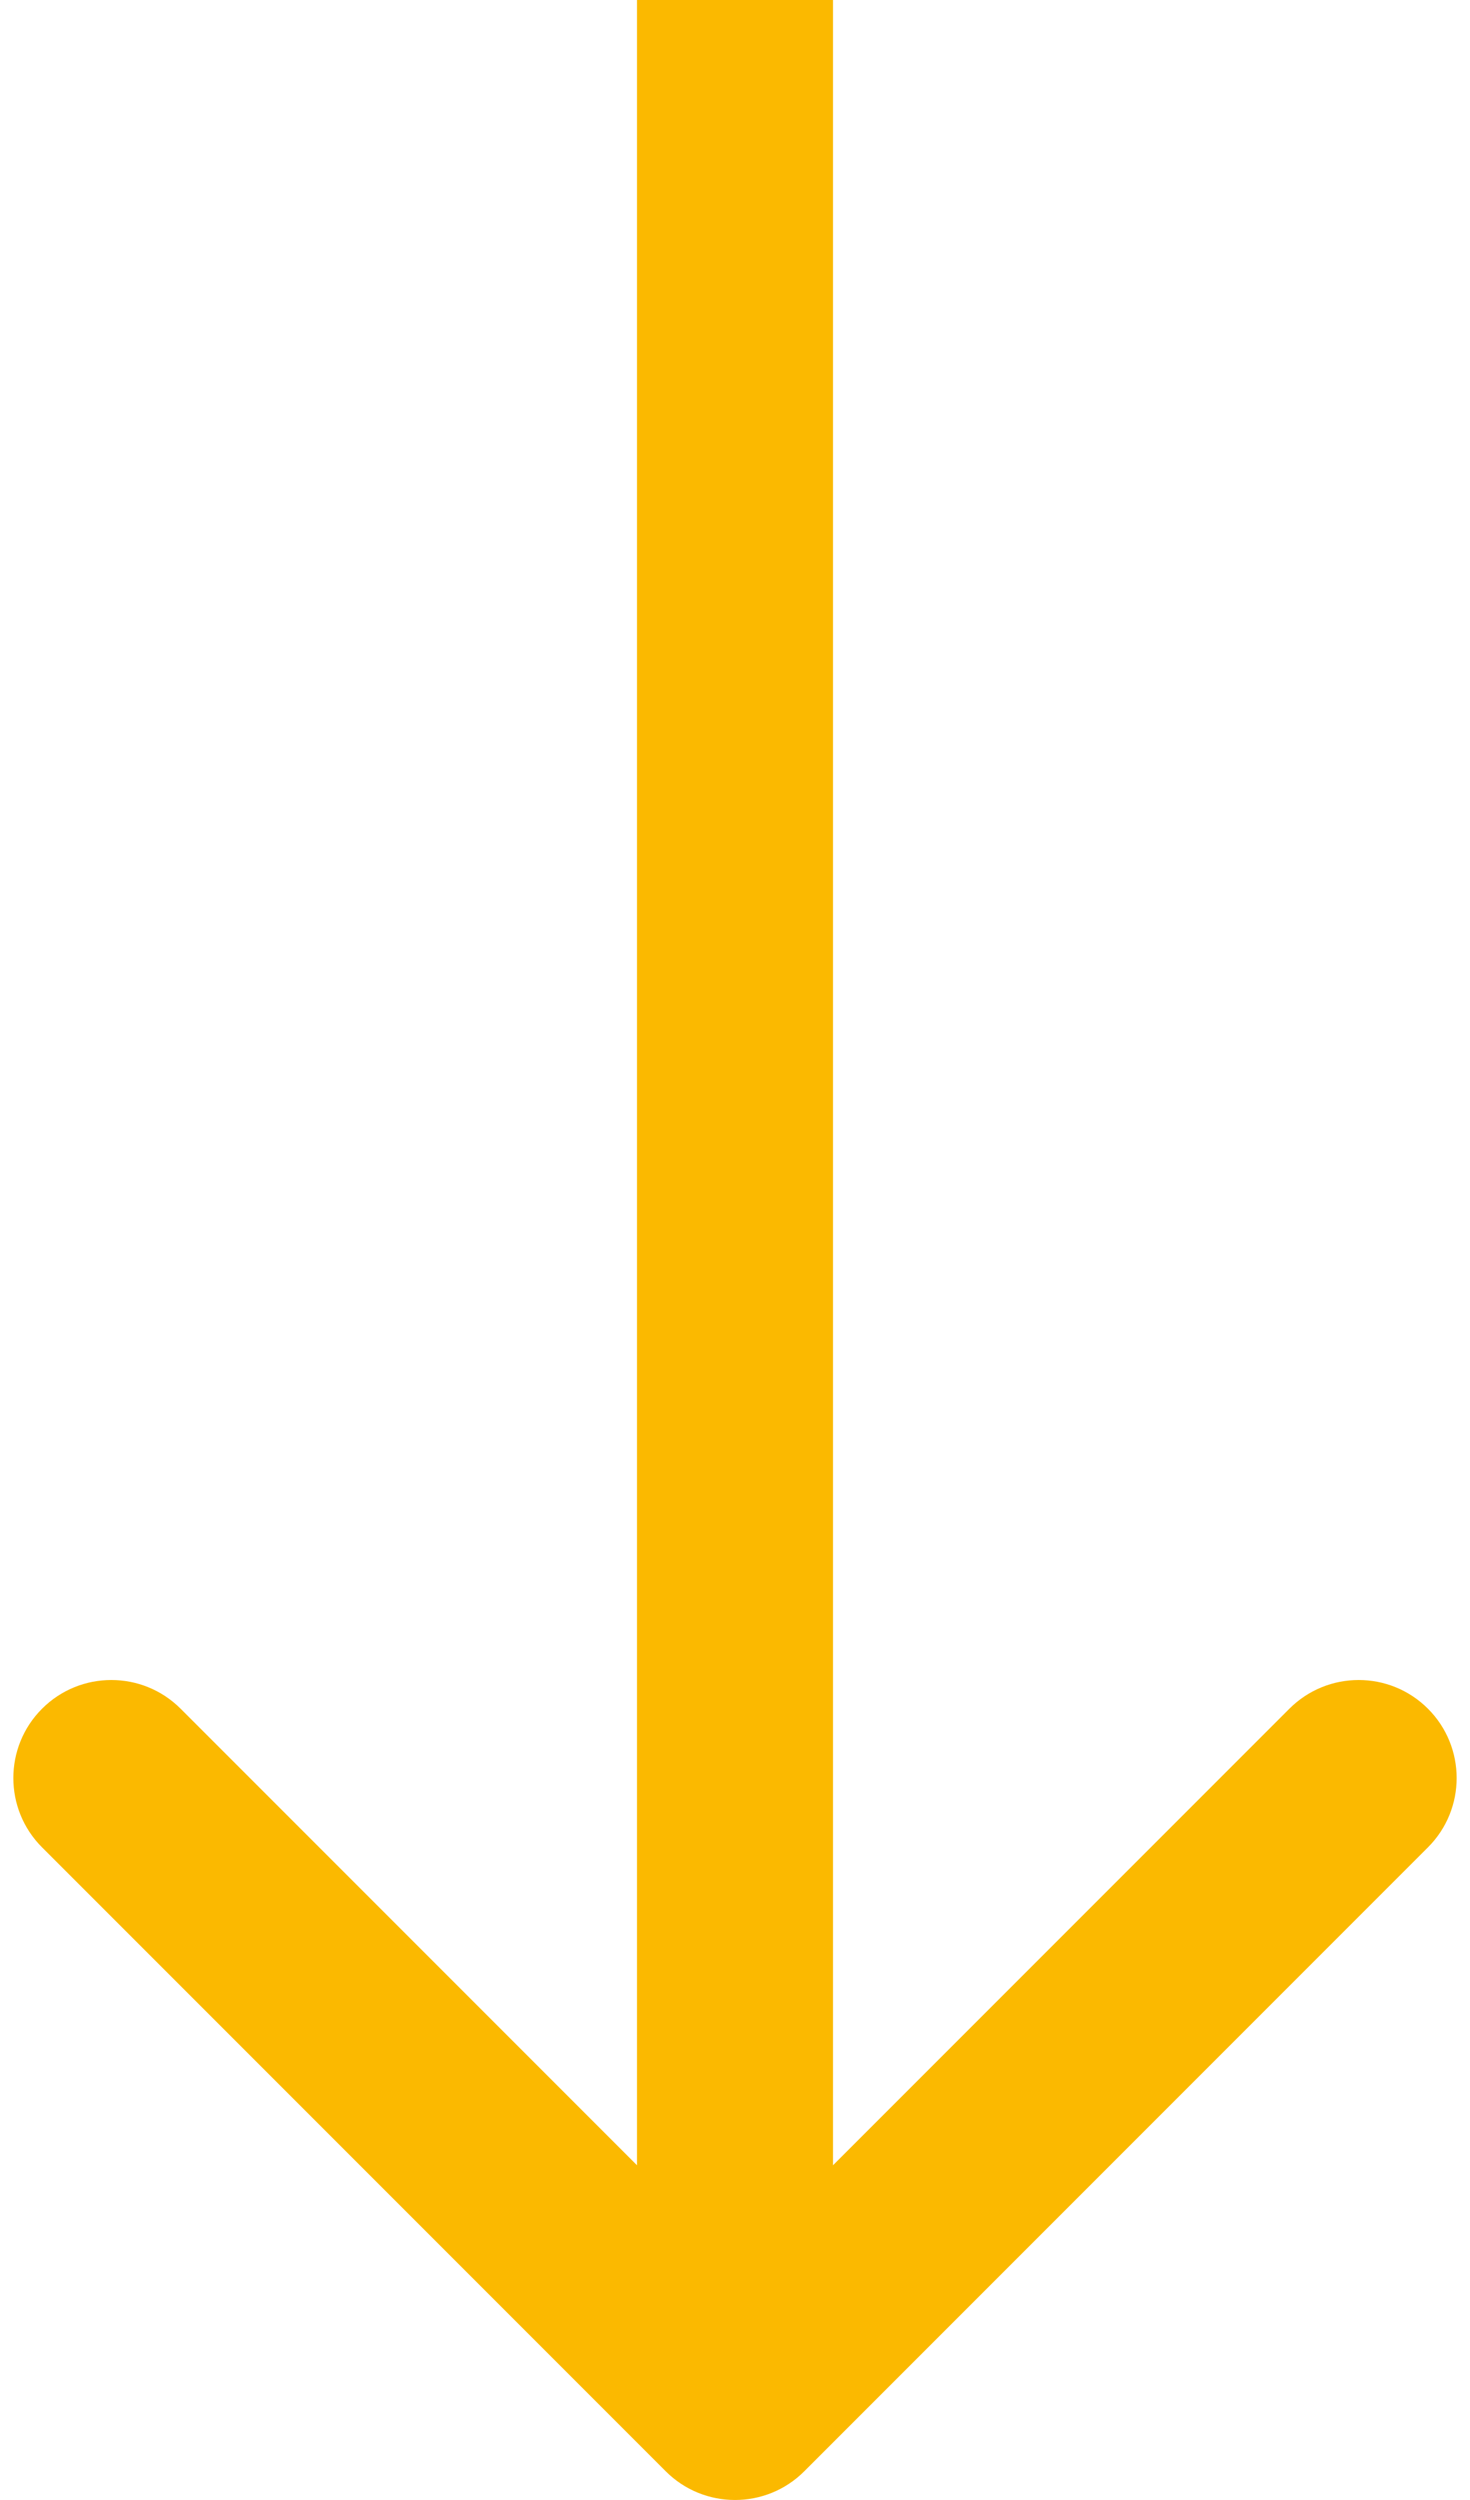 <svg width="30" height="51" viewBox="0 0 30 51" fill="none" xmlns="http://www.w3.org/2000/svg">
<path d="M13.586 50.414C14.367 51.195 15.633 51.195 16.414 50.414L29.142 37.686C29.923 36.905 29.923 35.639 29.142 34.858C28.361 34.077 27.095 34.077 26.314 34.858L15 46.172L3.686 34.858C2.905 34.077 1.639 34.077 0.858 34.858C0.077 35.639 0.077 36.905 0.858 37.686L13.586 50.414ZM13 -8.74228e-08L13 49L17 49L17 8.74228e-08L13 -8.74228e-08Z" fill="#FBB900"/>
</svg>
